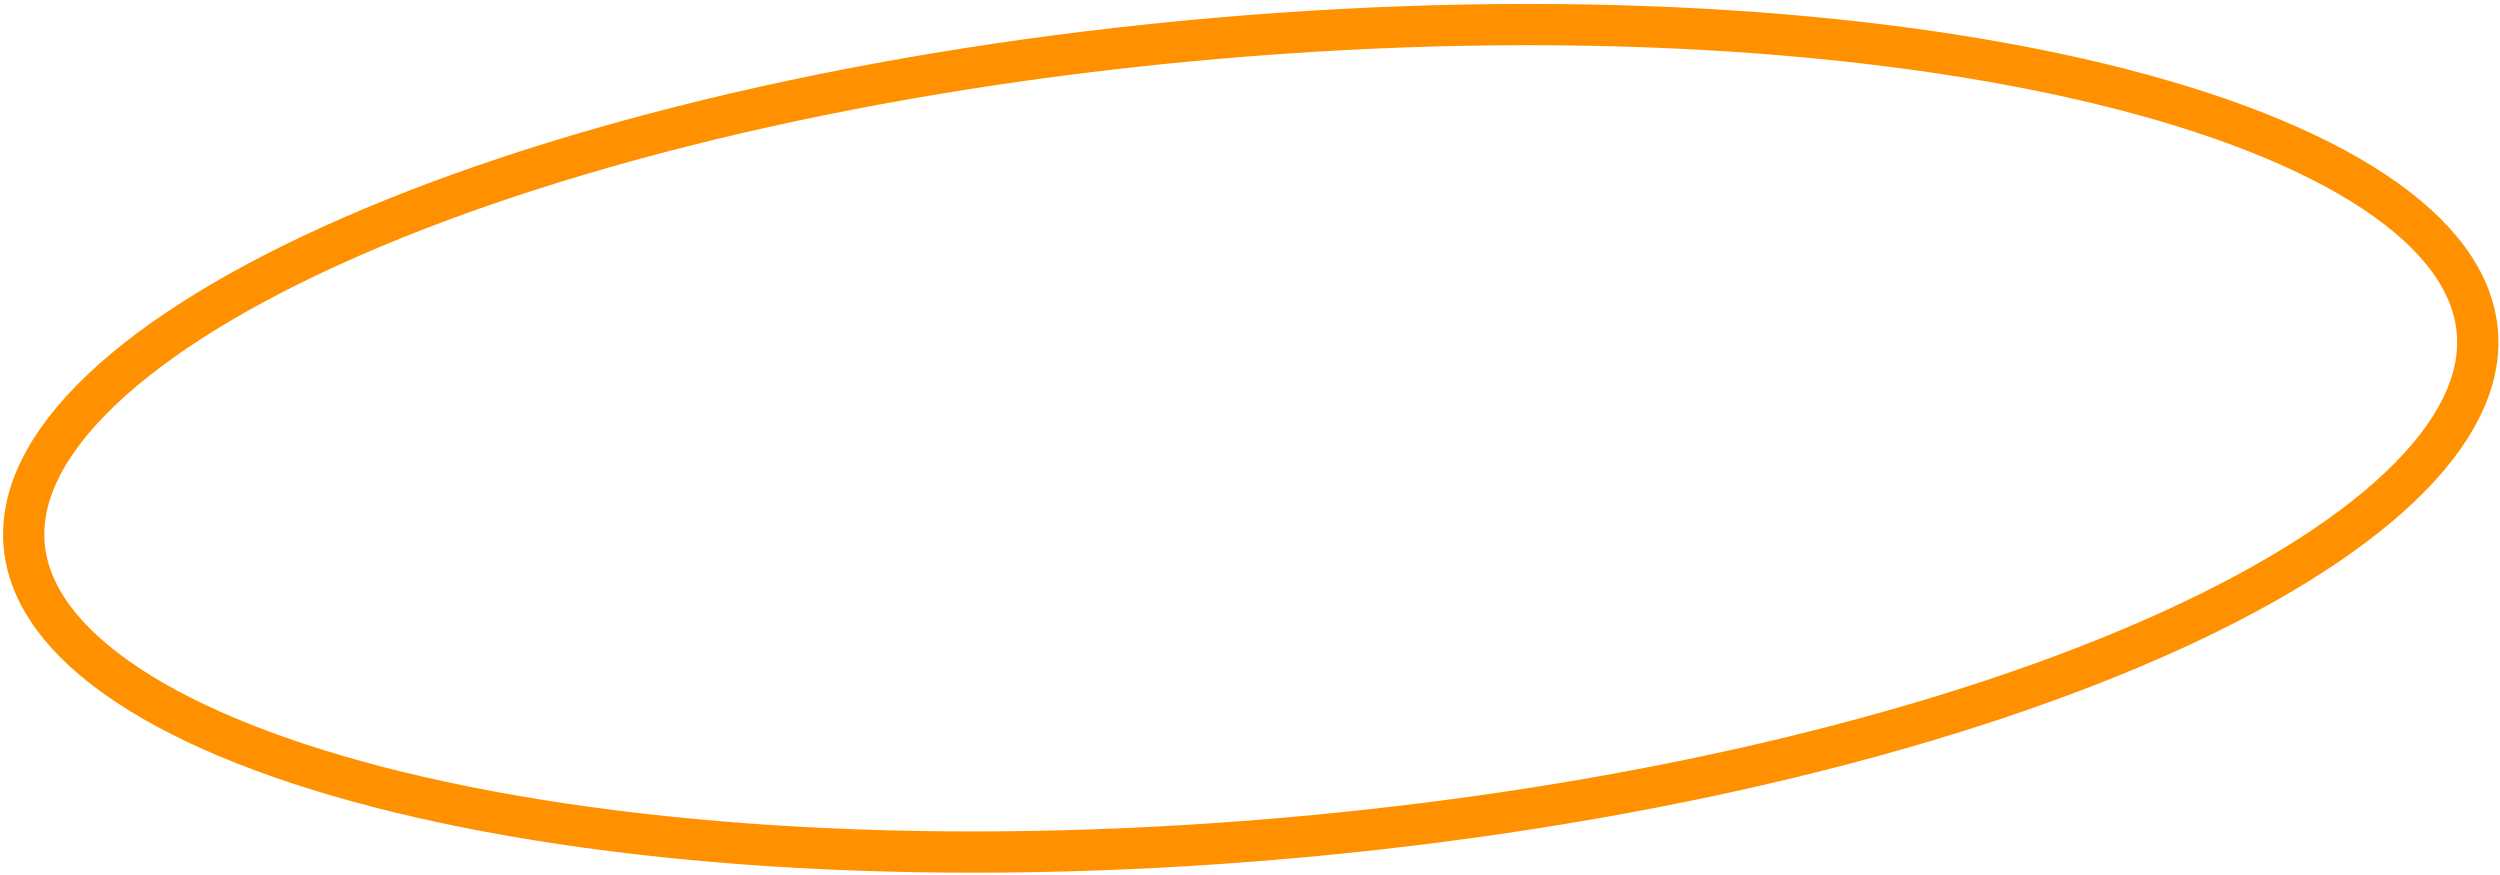 <svg width="303" height="106" viewBox="0 0 303 106" fill="none" xmlns="http://www.w3.org/2000/svg">
<path d="M300.25 40.177C300.769 46.135 297.718 52.509 290.868 59.018C284.04 65.505 273.739 71.819 260.606 77.559C234.366 89.028 197.355 97.976 155.811 101.594C114.268 105.213 76.266 102.799 48.438 96.039C34.511 92.656 23.273 88.218 15.427 83.009C7.554 77.782 3.448 72.031 2.929 66.073C2.41 60.115 5.461 53.741 12.311 47.232C19.139 40.745 29.44 34.431 42.572 28.691C68.812 17.222 105.824 8.274 147.368 4.656C188.911 1.037 226.913 3.451 254.74 10.211C268.668 13.594 279.906 18.032 287.752 23.241C295.624 28.468 299.731 34.219 300.25 40.177Z" stroke="#FF9100" stroke-width="5"/>
</svg>
